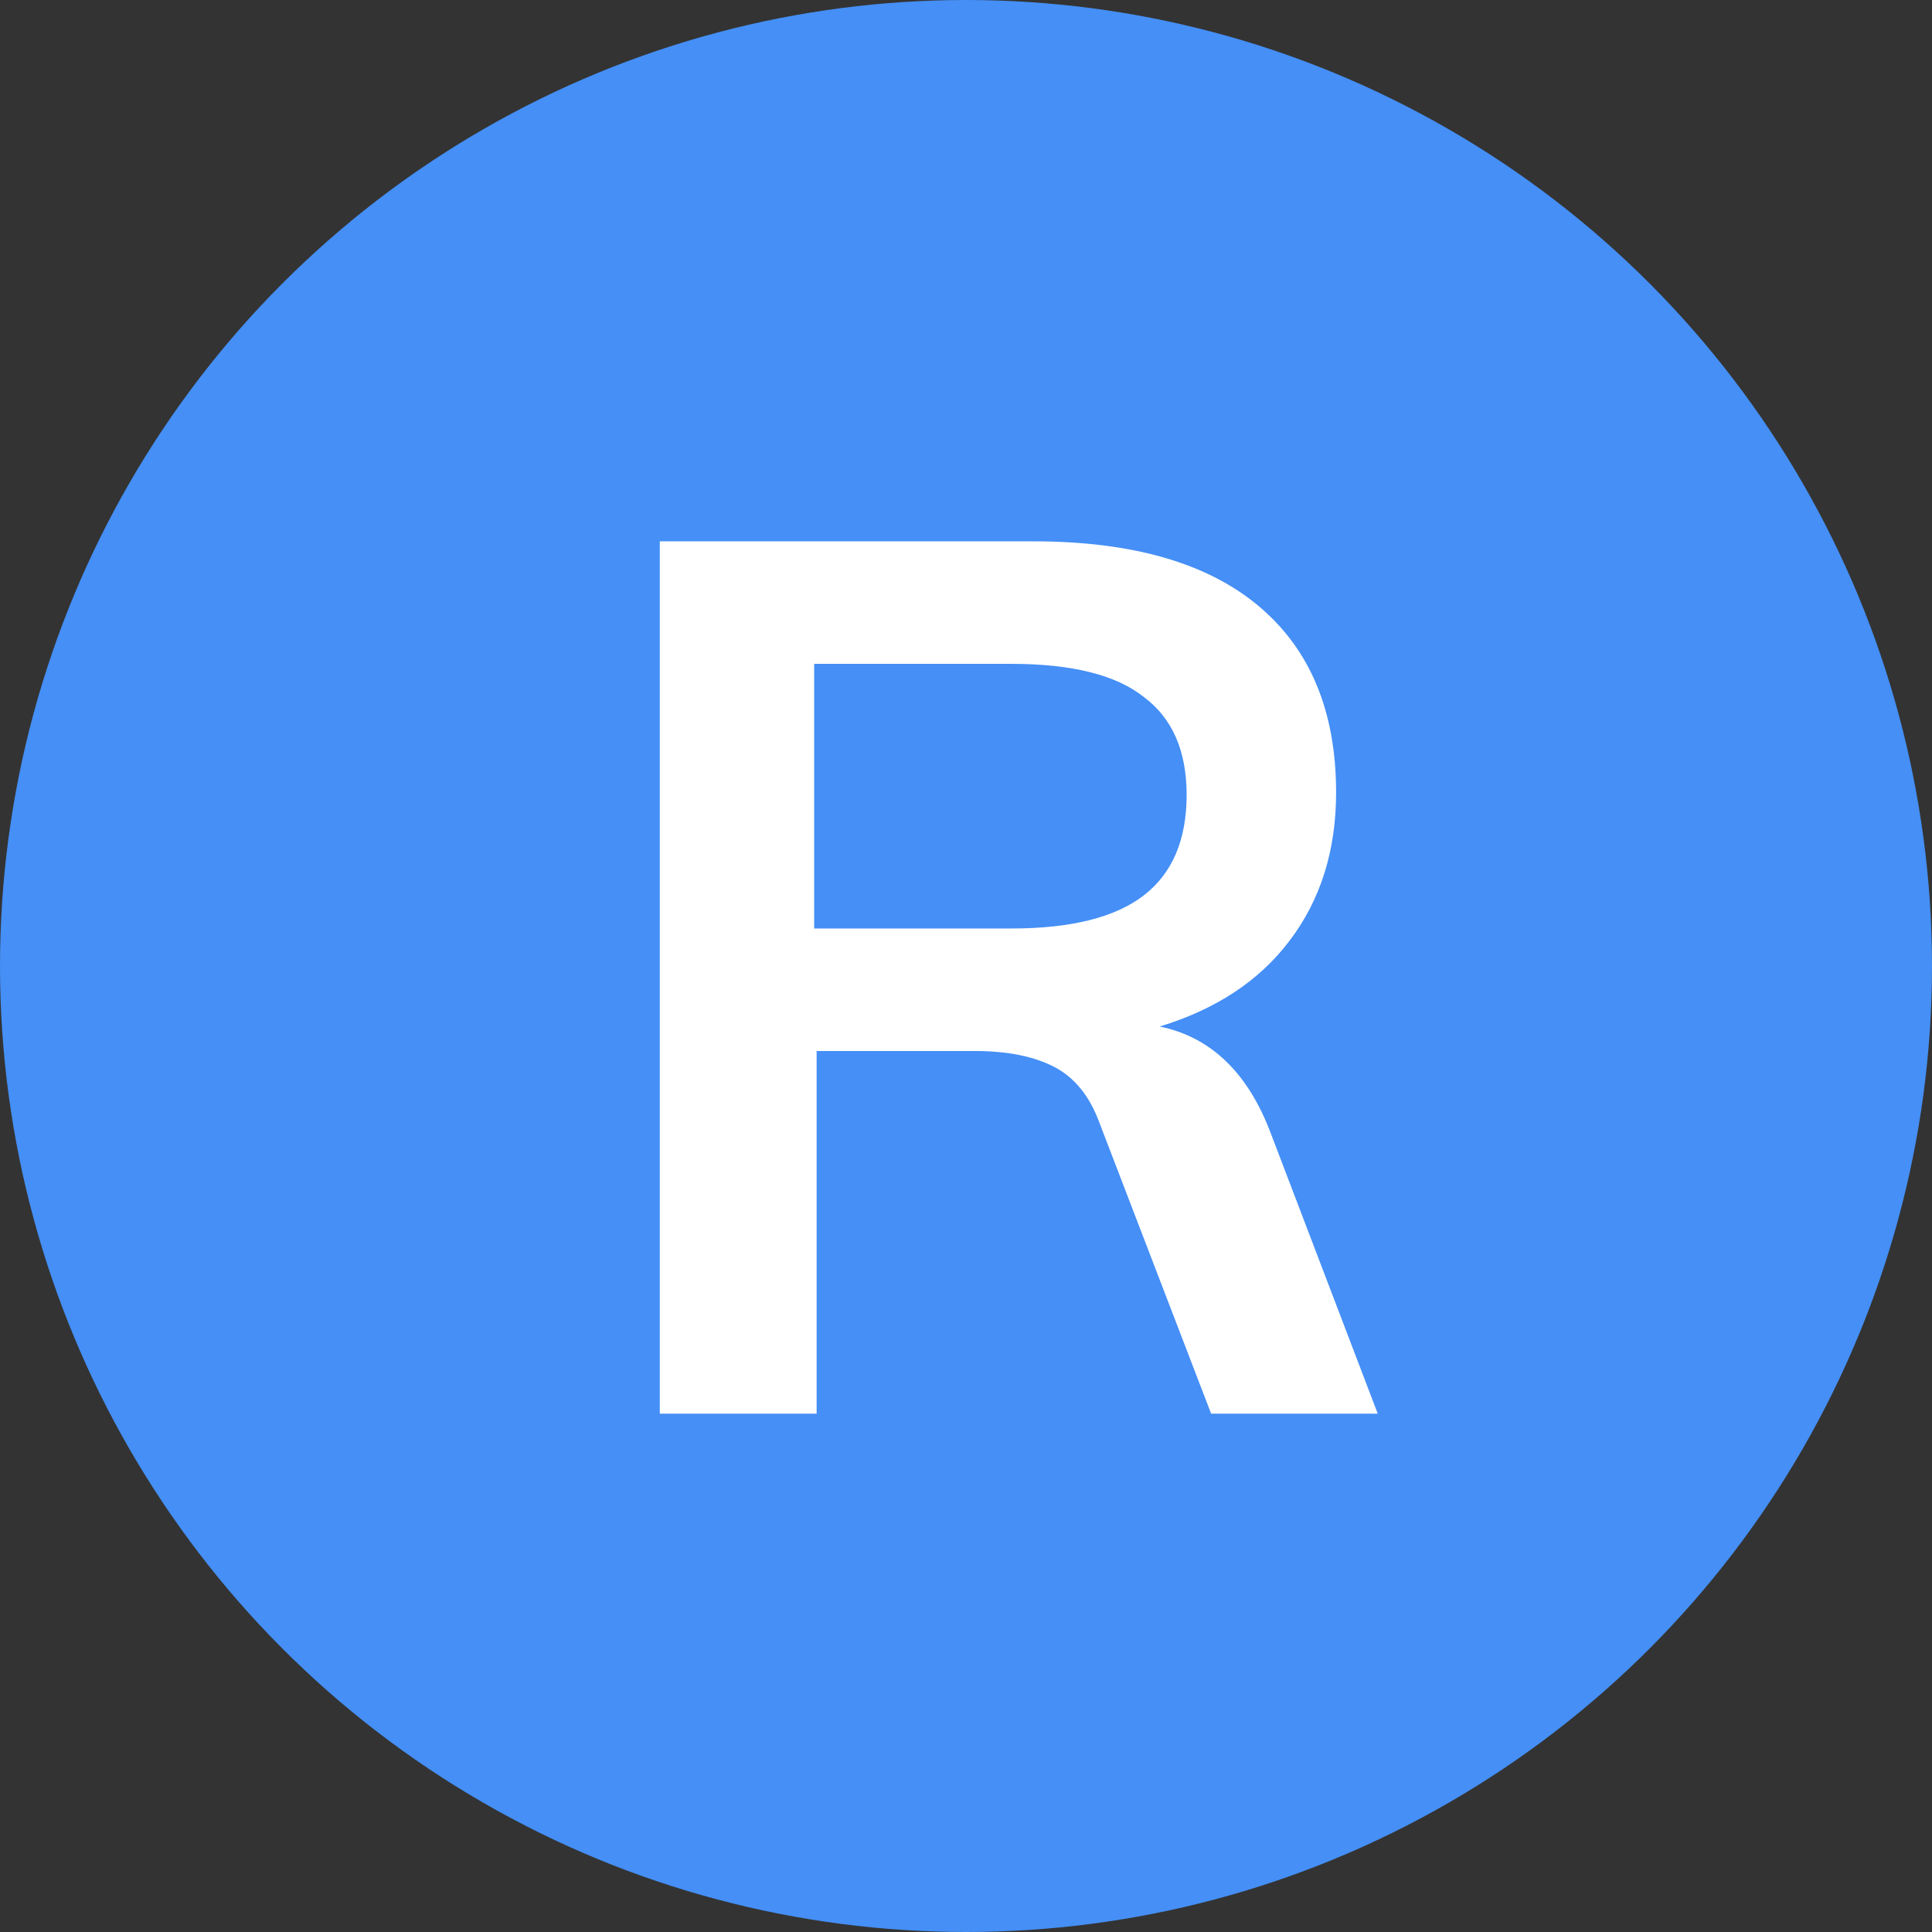<svg width="41" height="41" viewBox="0 0 41 41" fill="none" xmlns="http://www.w3.org/2000/svg">
<rect x="0" y="0" width="41" height="41" fill="#333333" stroke="none"/>
<circle cx="20.5" cy="20.5" r="20.5" fill="#458FF6"/>
<path d="M29.238 30H25.702L23.336 23.838C23.128 23.266 22.807 22.867 22.374 22.642C21.941 22.417 21.377 22.304 20.684 22.304H17.33V30H14.002V11.488H21.932C24.029 11.488 25.624 11.947 26.716 12.866C27.808 13.785 28.354 15.102 28.354 16.818C28.354 18.049 28.025 19.097 27.366 19.964C26.725 20.813 25.806 21.42 24.61 21.784C25.702 22.009 26.491 22.772 26.976 24.072L29.238 30ZM21.464 19.704C22.729 19.704 23.665 19.47 24.272 19.002C24.879 18.534 25.182 17.823 25.182 16.87C25.182 15.934 24.879 15.241 24.272 14.79C23.683 14.322 22.747 14.088 21.464 14.088H17.278V19.704H21.464Z" fill="white"/>
</svg>
